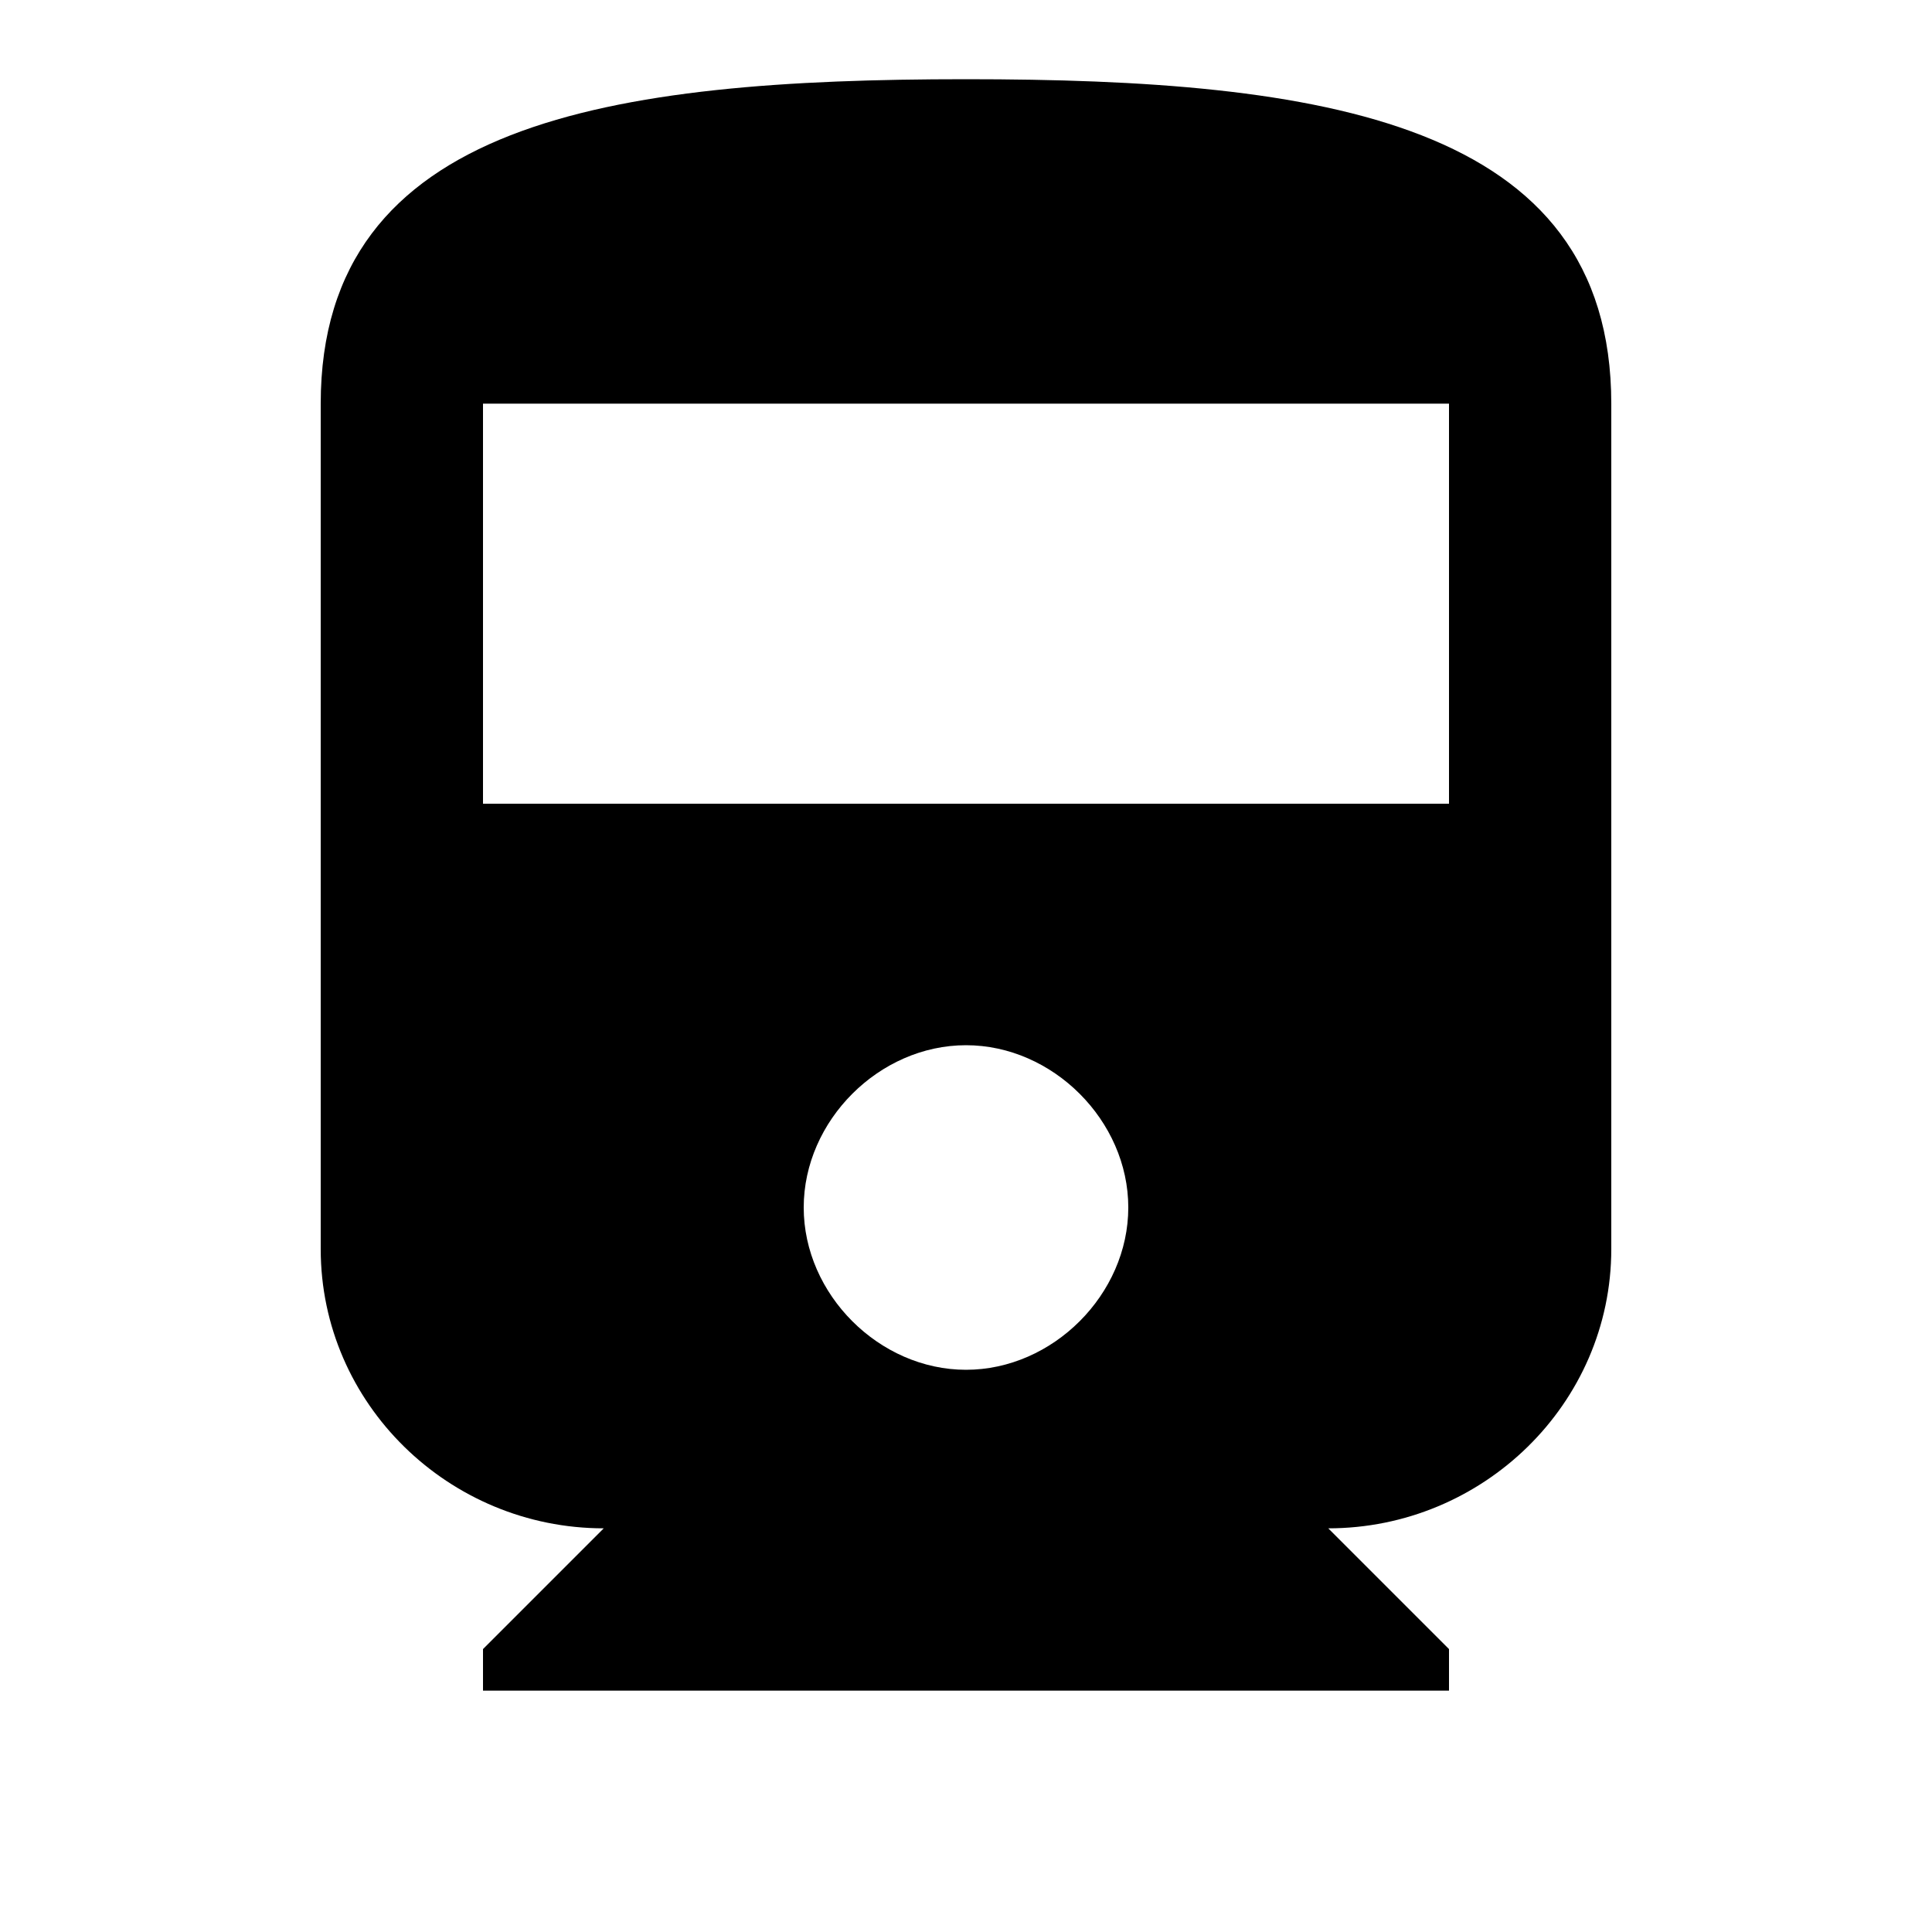<?xml version="1.0" encoding="utf-8"?>
<!-- Generated by IcoMoon.io -->
<!DOCTYPE svg PUBLIC "-//W3C//DTD SVG 1.1//EN" "http://www.w3.org/Graphics/SVG/1.1/DTD/svg11.dtd">
<svg version="1.1" xmlns="http://www.w3.org/2000/svg" xmlns:xlink="http://www.w3.org/1999/xlink" width="16" height="16" viewBox="0 0 16 16">
<path d="M12 6.656v-3.313h-8v3.313h8zM8 11.344c0.719 0 1.344-0.625 1.344-1.344s-0.625-1.344-1.344-1.344-1.344 0.625-1.344 1.344 0.625 1.344 1.344 1.344zM2.656 10.344v-7c0-2.344 2.406-2.688 5.344-2.688s5.344 0.344 5.344 2.688v7c0 1.281-1.063 2.313-2.344 2.313l1 1v0.344h-8v-0.344l1-1c-1.281 0-2.344-1.031-2.344-2.313z"></path>
</svg>
